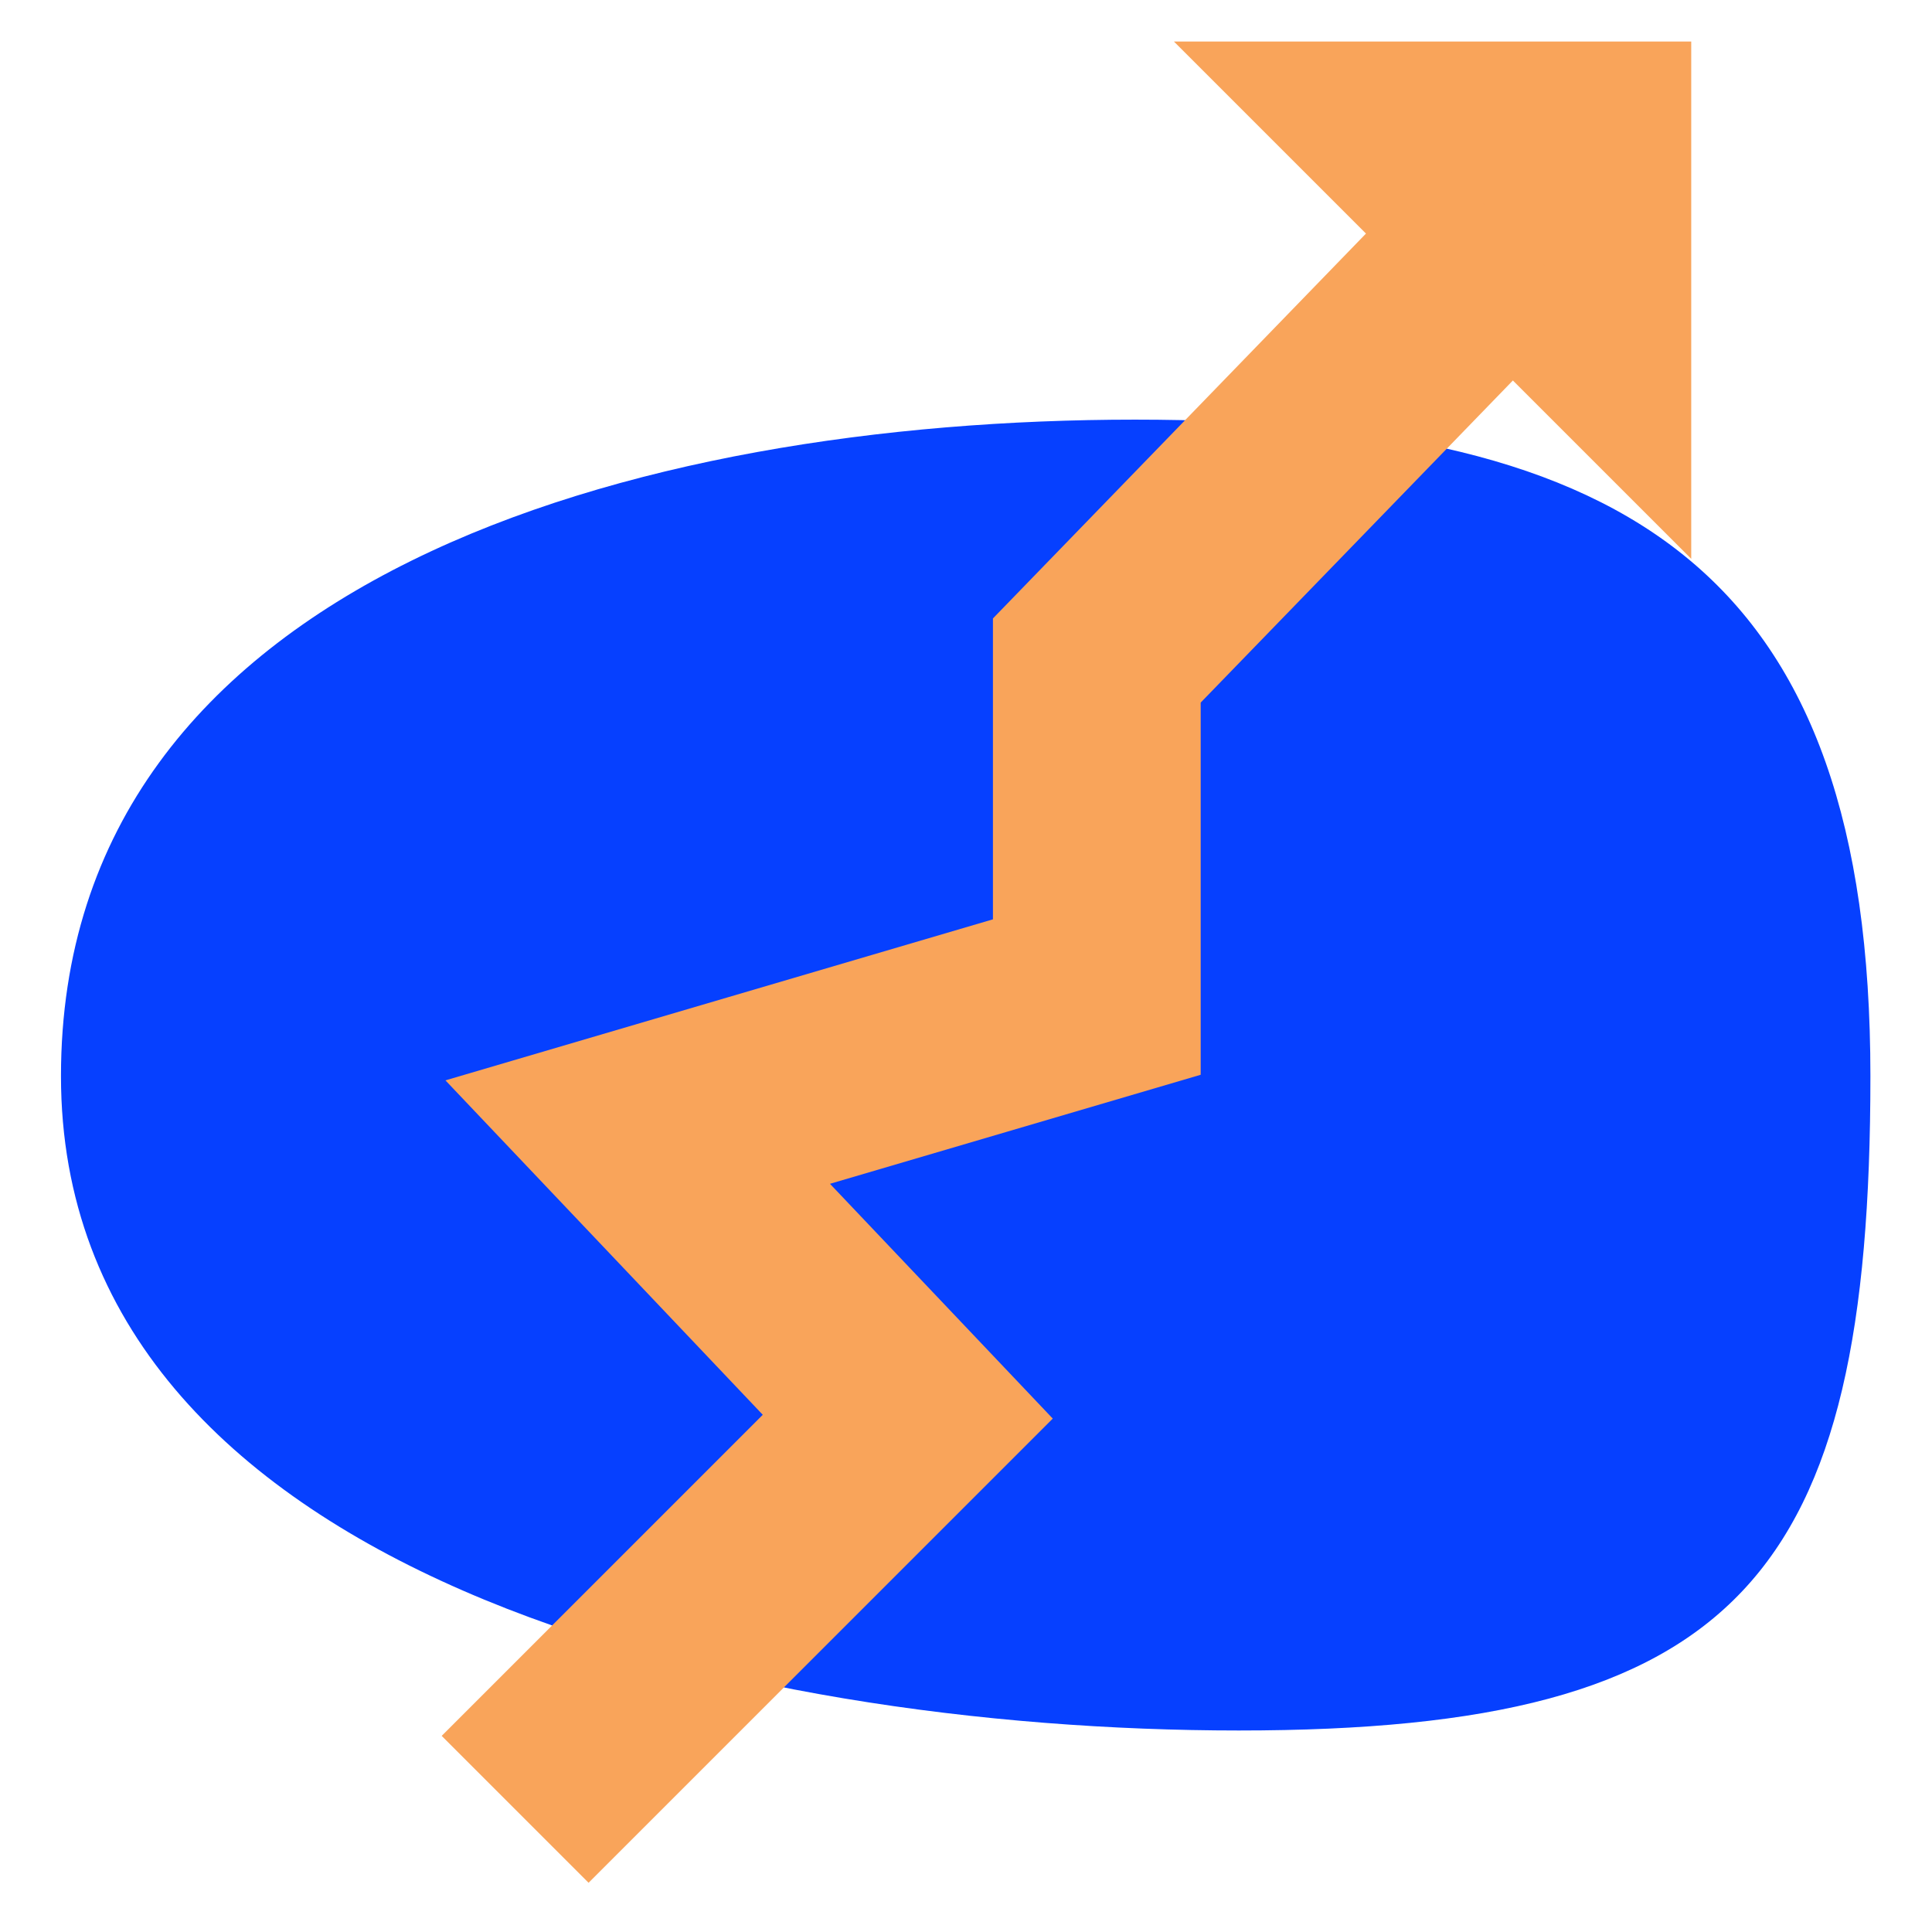 <?xml version="1.0" encoding="utf-8"?>
<!-- Generator: Adobe Illustrator 19.0.0, SVG Export Plug-In . SVG Version: 6.00 Build 0)  -->
<svg version="1.0" id="Layer_1" xmlns="http://www.w3.org/2000/svg" xmlns:xlink="http://www.w3.org/1999/xlink" x="0px" y="0px"
	 width="93px" height="93px" viewBox="-8 -0.6 93 93" style="enable-background:new -8 -0.6 93 93;" xml:space="preserve">
<style type="text/css">
	.st0{fill:#0640FF;}
	.st1{fill:none;stroke:#F9A45A;stroke-width:10;}
	.st2{fill:#F9A45A;}
</style>
<g transform="translate(-357.265 -1070)">
	<path class="st0" d="M403.9,1089.6c24,0,35.4,7.5,35.4,31.6s-6.3,31.5-30.4,31.5s-56.7-7.5-56.7-31.5S379.9,1089.6,403.9,1089.6z"
		/>
	<g transform="translate(9.392 14.095)">
		<g transform="matrix(1, 0, 0, 1, 347.87, 1055.9)">
			<path class="st1" d="M16.8,86.5l18.9-18.9l-13-13.7l22.1-6.5V31.2l18.9-19.5"/>
		</g>
		<g transform="translate(401.383 1055.905)">
			<path class="st2" d="M17.4,20.3L1,3.9h16.4V20.3z"/>
			<path class="st2" d="M14.9,14.3V6.4H7.1L14.9,14.3 M19.9,26.3L-5,1.4h24.9V26.3z"/>
		</g>
	</g>
</g>
</svg>

